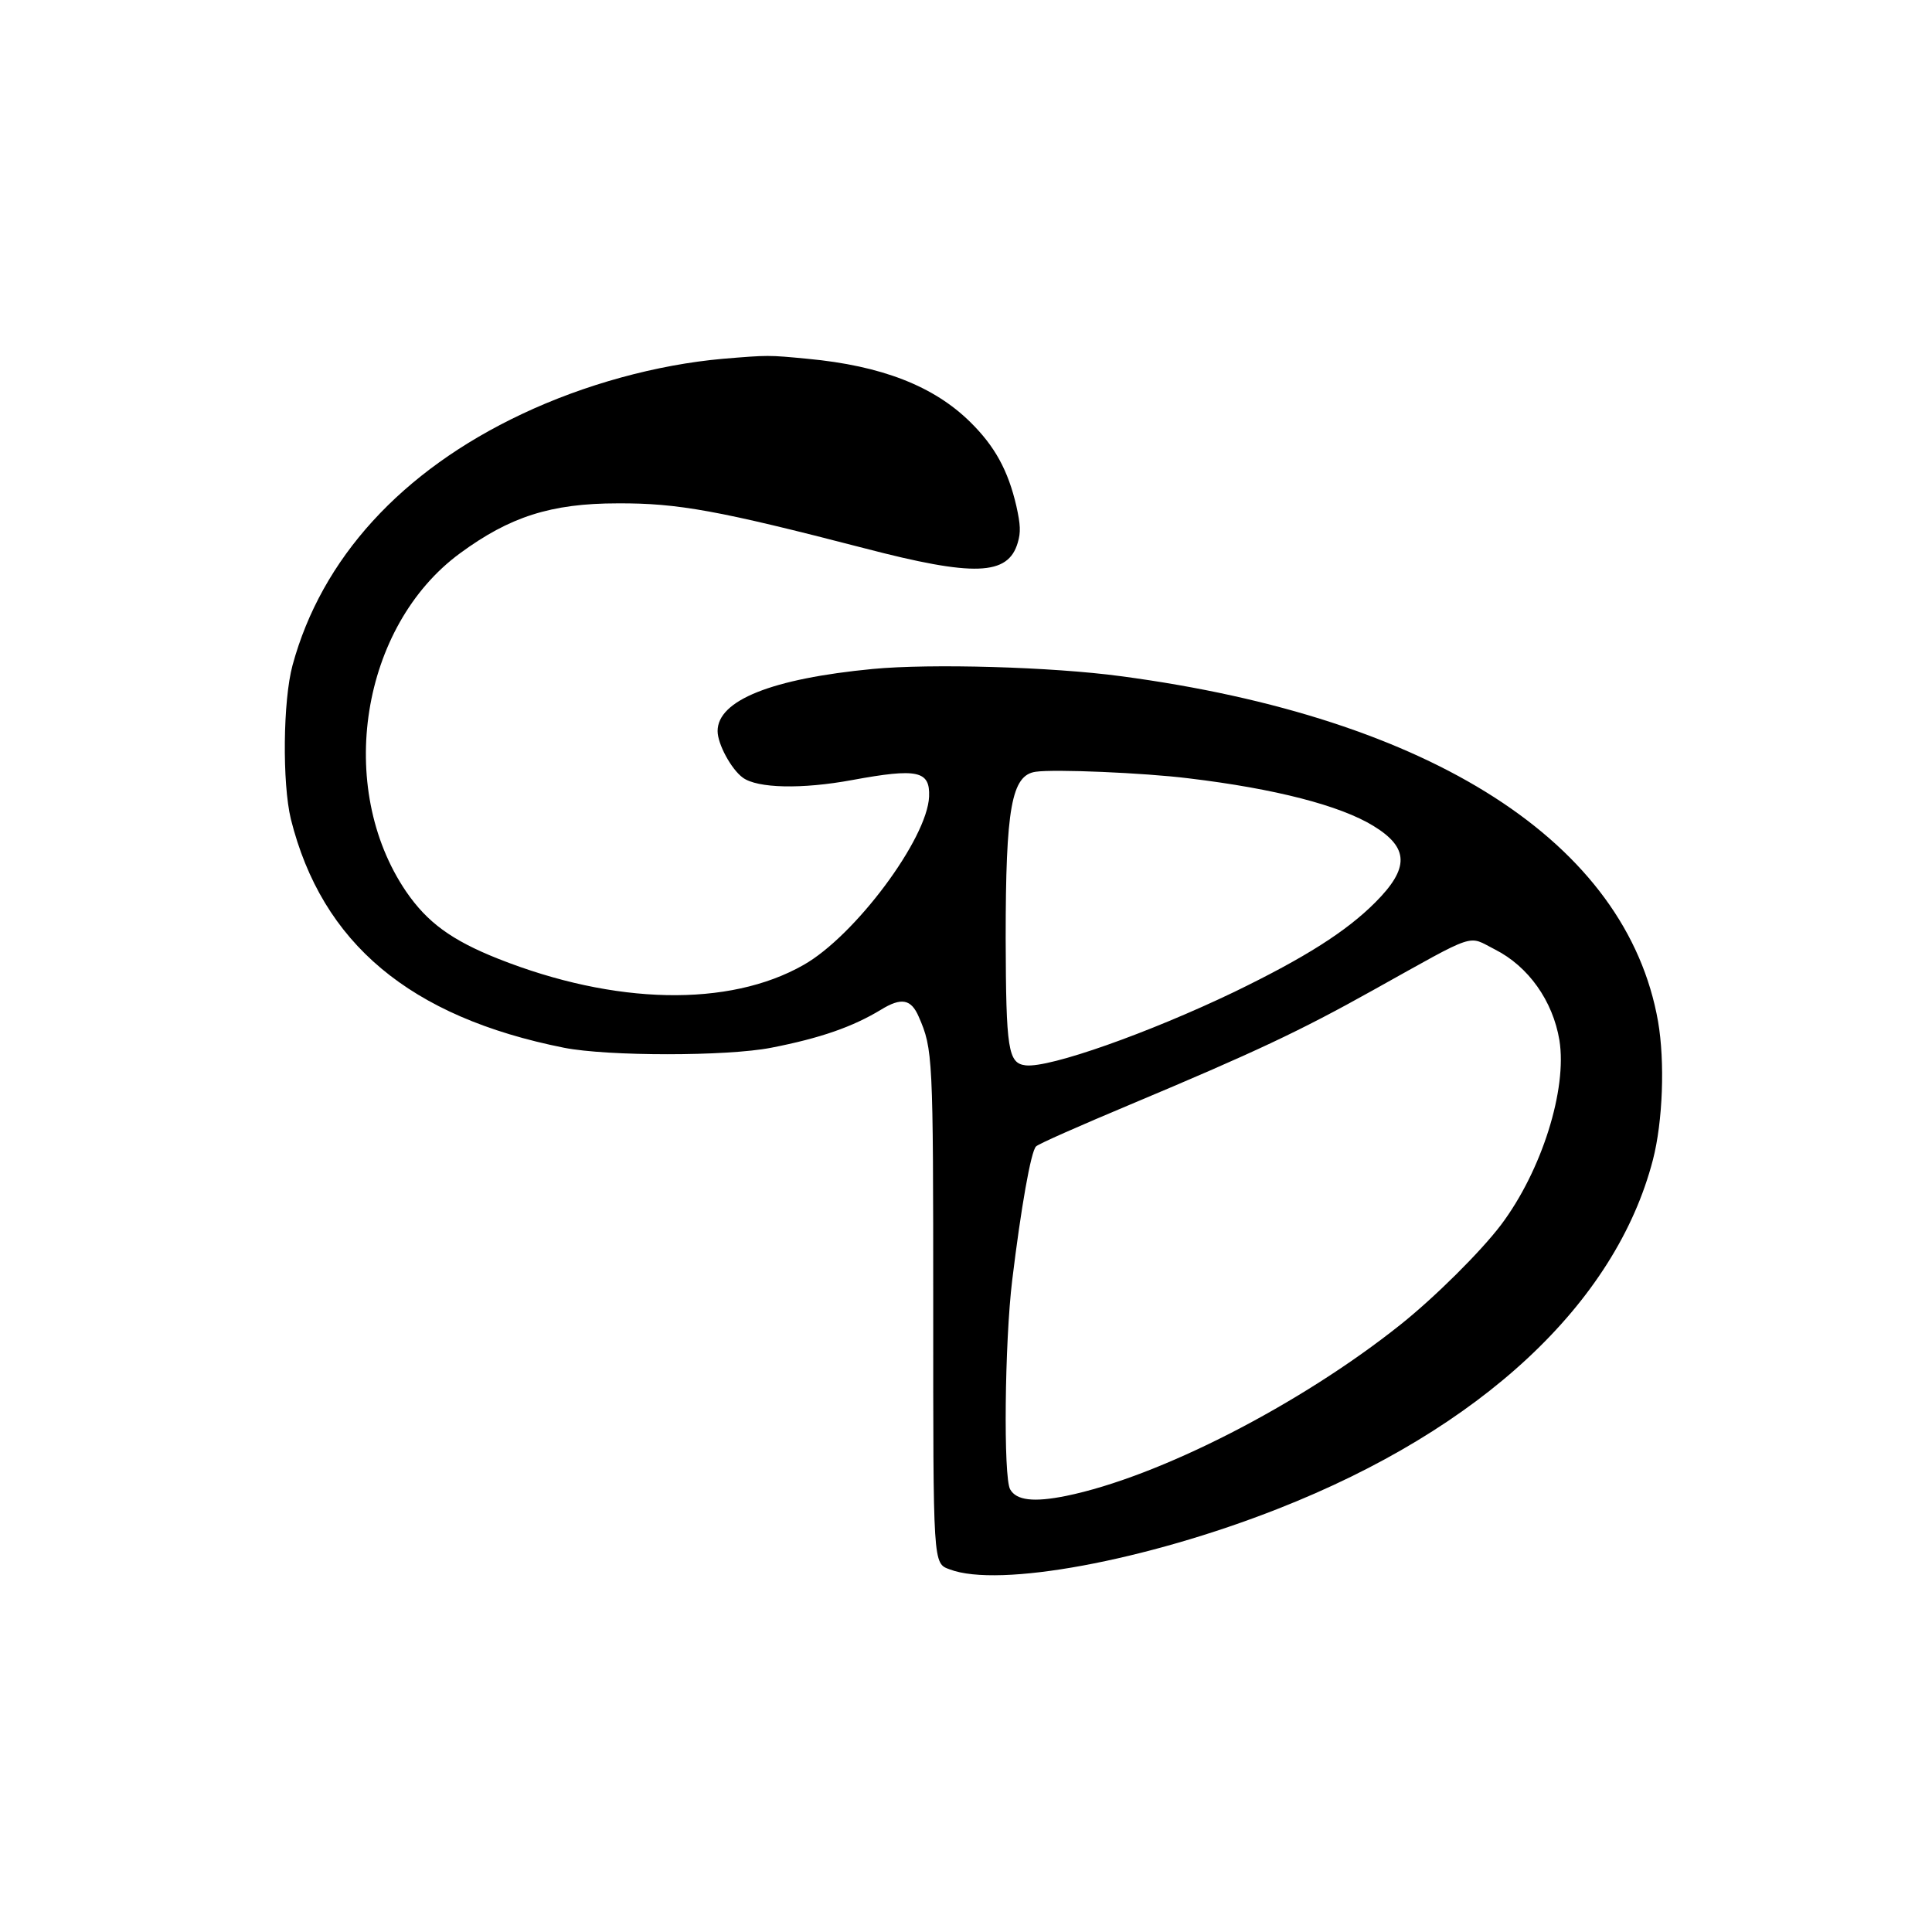 <?xml version="1.0" standalone="no"?>
<!DOCTYPE svg PUBLIC "-//W3C//DTD SVG 20010904//EN"
 "http://www.w3.org/TR/2001/REC-SVG-20010904/DTD/svg10.dtd">
<svg version="1.0" xmlns="http://www.w3.org/2000/svg"
 width="560pt" height="560pt" viewBox="0 0 560 560"
 preserveAspectRatio="xMidYMid meet">
<g transform="translate(0,560) scale(0.1,-0.1)"
fill="#000000" stroke="none">
<path d="M2095 4560 c-191 -17 -400 -74 -582 -160 -350 -165 -581 -419 -665
-728 -28 -103 -30 -342 -5 -446 90 -360 345 -574 792 -663 127 -25 472 -25
600 0 144 28 237 61 318 110 60 37 88 31 110 -20 41 -94 42 -113 42 -843 0
-751 -1 -741 48 -759 142 -54 569 25 952 176 588 231 978 595 1086 1011 29
112 35 285 15 401 -91 518 -655 881 -1557 1001 -200 27 -551 37 -719 21 -293
-28 -450 -91 -450 -180 0 -38 40 -111 73 -135 42 -31 171 -34 317 -7 190 35
226 27 223 -48 -5 -122 -215 -404 -364 -488 -216 -123 -547 -116 -885 18 -136
54 -206 106 -267 195 -205 302 -131 769 156 980 144 106 264 145 457 145 175
1 294 -21 715 -130 318 -83 417 -80 445 16 9 30 8 52 -4 106 -24 104 -63 174
-133 243 -106 105 -258 164 -472 184 -115 11 -113 11 -246 0z m1350 -1216
c251 -30 440 -79 536 -138 103 -63 105 -122 5 -222 -84 -84 -202 -159 -408
-259 -248 -119 -536 -221 -605 -213 -51 6 -57 45 -58 368 0 379 17 473 87 483
54 8 314 -3 443 -19z m888 -496 c97 -49 168 -149 187 -263 23 -142 -51 -378
-169 -535 -59 -78 -192 -210 -291 -289 -292 -233 -701 -442 -970 -497 -94 -19
-144 -13 -162 19 -20 34 -16 427 6 607 25 206 54 373 69 387 6 7 129 61 272
121 362 152 492 213 705 332 307 171 272 159 353 118z"/>
</g>
</svg>
